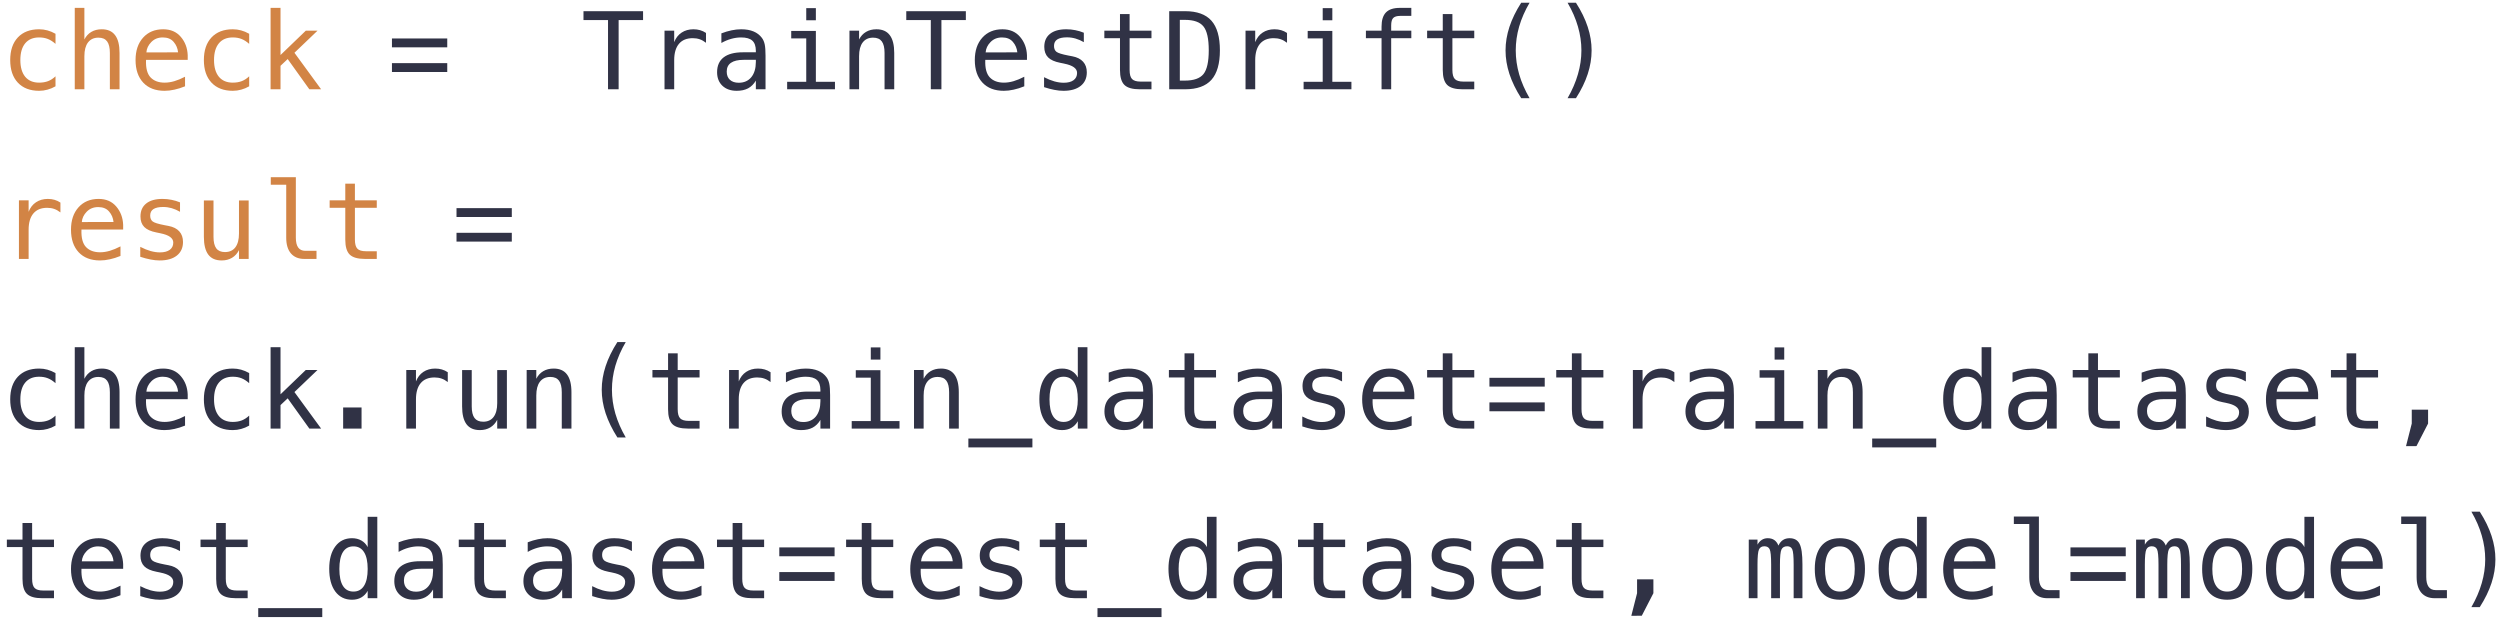 <svg width="280" height="70" viewBox="0 0 280 70" fill="none" xmlns="http://www.w3.org/2000/svg">
<path d="M6.217 9.666C5.928 9.834 5.629 9.959 5.32 10.041C5.016 10.127 4.703 10.17 4.383 10.17C3.367 10.17 2.572 9.865 1.998 9.256C1.428 8.646 1.143 7.803 1.143 6.725C1.143 5.646 1.428 4.803 1.998 4.193C2.572 3.584 3.367 3.279 4.383 3.279C4.699 3.279 5.008 3.32 5.309 3.402C5.609 3.484 5.912 3.611 6.217 3.783V4.914C5.932 4.66 5.645 4.477 5.355 4.363C5.07 4.25 4.746 4.193 4.383 4.193C3.707 4.193 3.188 4.412 2.824 4.85C2.461 5.287 2.279 5.912 2.279 6.725C2.279 7.533 2.461 8.158 2.824 8.6C3.191 9.037 3.711 9.256 4.383 9.256C4.758 9.256 5.094 9.199 5.391 9.086C5.688 8.969 5.963 8.789 6.217 8.547V9.666ZM13.389 5.934V10H12.305V5.934C12.305 5.344 12.201 4.91 11.994 4.633C11.787 4.355 11.463 4.217 11.021 4.217C10.518 4.217 10.129 4.396 9.855 4.756C9.586 5.111 9.451 5.623 9.451 6.291V10H8.373V0.883H9.451V4.422C9.643 4.047 9.902 3.764 10.23 3.572C10.559 3.377 10.947 3.279 11.396 3.279C12.065 3.279 12.562 3.5 12.891 3.941C13.223 4.379 13.389 5.043 13.389 5.934ZM21.023 6.18V6.707H16.354V6.742C16.322 7.637 16.492 8.279 16.863 8.67C17.238 9.061 17.766 9.256 18.445 9.256C18.789 9.256 19.148 9.201 19.523 9.092C19.898 8.982 20.299 8.816 20.725 8.594V9.666C20.314 9.834 19.918 9.959 19.535 10.041C19.156 10.127 18.789 10.17 18.434 10.17C17.414 10.17 16.617 9.865 16.043 9.256C15.469 8.643 15.182 7.799 15.182 6.725C15.182 5.678 15.463 4.842 16.025 4.217C16.588 3.592 17.338 3.279 18.275 3.279C19.111 3.279 19.77 3.562 20.25 4.129C20.734 4.695 20.992 5.379 21.023 6.18ZM19.945 5.863C19.898 5.41 19.732 5.02 19.447 4.691C19.166 4.359 18.76 4.193 18.229 4.193C17.709 4.193 17.281 4.365 16.945 4.709C16.609 5.053 16.426 5.439 16.395 5.869L19.945 5.863ZM27.908 9.666C27.619 9.834 27.32 9.959 27.012 10.041C26.707 10.127 26.395 10.17 26.074 10.17C25.059 10.17 24.264 9.865 23.689 9.256C23.119 8.646 22.834 7.803 22.834 6.725C22.834 5.646 23.119 4.803 23.689 4.193C24.264 3.584 25.059 3.279 26.074 3.279C26.391 3.279 26.699 3.32 27 3.402C27.301 3.484 27.604 3.611 27.908 3.783V4.914C27.623 4.66 27.336 4.477 27.047 4.363C26.762 4.25 26.438 4.193 26.074 4.193C25.398 4.193 24.879 4.412 24.516 4.85C24.152 5.287 23.971 5.912 23.971 6.725C23.971 7.533 24.152 8.158 24.516 8.6C24.883 9.037 25.402 9.256 26.074 9.256C26.449 9.256 26.785 9.199 27.082 9.086C27.379 8.969 27.654 8.789 27.908 8.547V9.666ZM30.305 0.883H31.418V6.162L34.248 3.438H35.56L32.977 5.91L35.965 10H34.647L32.221 6.613L31.418 7.369V10H30.305V0.883ZM6.768 23.791C6.537 23.611 6.303 23.48 6.064 23.398C5.826 23.316 5.564 23.275 5.279 23.275C4.607 23.275 4.094 23.486 3.738 23.908C3.383 24.33 3.205 24.939 3.205 25.736V29H2.121V22.438H3.205V23.721C3.385 23.256 3.66 22.9 4.031 22.654C4.406 22.404 4.85 22.279 5.361 22.279C5.627 22.279 5.875 22.312 6.105 22.379C6.336 22.445 6.557 22.549 6.768 22.689V23.791ZM13.793 25.18V25.707H9.123V25.742C9.092 26.637 9.262 27.279 9.633 27.67C10.008 28.061 10.535 28.256 11.215 28.256C11.559 28.256 11.918 28.201 12.293 28.092C12.668 27.982 13.068 27.816 13.494 27.594V28.666C13.084 28.834 12.688 28.959 12.305 29.041C11.926 29.127 11.559 29.17 11.203 29.17C10.184 29.17 9.387 28.865 8.812 28.256C8.238 27.643 7.951 26.799 7.951 25.725C7.951 24.678 8.232 23.842 8.795 23.217C9.357 22.592 10.107 22.279 11.045 22.279C11.881 22.279 12.539 22.562 13.02 23.129C13.504 23.695 13.762 24.379 13.793 25.18ZM12.715 24.863C12.668 24.41 12.502 24.02 12.217 23.691C11.935 23.359 11.529 23.193 10.998 23.193C10.479 23.193 10.051 23.365 9.715 23.709C9.379 24.053 9.195 24.439 9.164 24.869L12.715 24.863ZM20.162 22.666V23.721C19.854 23.541 19.543 23.406 19.23 23.316C18.918 23.227 18.6 23.182 18.275 23.182C17.787 23.182 17.422 23.262 17.18 23.422C16.941 23.578 16.822 23.818 16.822 24.143C16.822 24.436 16.912 24.654 17.092 24.799C17.271 24.943 17.719 25.084 18.434 25.221L18.867 25.303C19.402 25.404 19.807 25.607 20.08 25.912C20.357 26.217 20.496 26.613 20.496 27.102C20.496 27.75 20.266 28.258 19.805 28.625C19.344 28.988 18.703 29.17 17.883 29.17C17.559 29.17 17.219 29.135 16.863 29.064C16.508 28.998 16.123 28.896 15.709 28.76V27.646C16.111 27.854 16.496 28.01 16.863 28.115C17.23 28.217 17.578 28.268 17.906 28.268C18.383 28.268 18.752 28.172 19.014 27.98C19.275 27.785 19.406 27.514 19.406 27.166C19.406 26.666 18.928 26.32 17.971 26.129L17.924 26.117L17.52 26.035C16.898 25.914 16.445 25.711 16.16 25.426C15.875 25.137 15.732 24.744 15.732 24.248C15.732 23.619 15.945 23.135 16.371 22.795C16.797 22.451 17.404 22.279 18.193 22.279C18.545 22.279 18.883 22.312 19.207 22.379C19.531 22.441 19.85 22.537 20.162 22.666ZM22.834 26.516V22.449H23.912V26.516C23.912 27.105 24.016 27.539 24.223 27.816C24.434 28.094 24.758 28.232 25.195 28.232C25.703 28.232 26.092 28.055 26.361 27.699C26.631 27.34 26.766 26.826 26.766 26.158V22.449H27.85V29H26.766V28.016C26.574 28.395 26.312 28.682 25.98 28.877C25.652 29.072 25.268 29.17 24.826 29.17C24.154 29.17 23.654 28.951 23.326 28.514C22.998 28.072 22.834 27.406 22.834 26.516ZM33.135 26.627C33.135 27.111 33.223 27.477 33.398 27.723C33.578 27.969 33.842 28.092 34.19 28.092H35.449V29H34.084C33.44 29 32.94 28.795 32.584 28.385C32.232 27.971 32.057 27.385 32.057 26.627V20.691H30.328V19.848H33.135V26.627ZM39.75 20.574V22.438H42.199V23.275H39.75V26.838C39.75 27.322 39.842 27.66 40.025 27.852C40.209 28.043 40.529 28.139 40.986 28.139H42.199V29H40.881C40.072 29 39.502 28.838 39.17 28.514C38.838 28.189 38.672 27.631 38.672 26.838V23.275H36.92V22.438H38.672V20.574H39.75Z" fill="#D28445"/>
<path d="M43.898 7.07H50.092V8.061H43.898V7.07ZM43.898 4.311H50.092V5.301H43.898V4.311ZM65.35 1.252H72.023V2.248H69.287V10H68.098V2.248H65.35V1.252ZM79.072 4.791C78.842 4.611 78.607 4.48 78.369 4.398C78.131 4.316 77.869 4.275 77.584 4.275C76.912 4.275 76.398 4.486 76.043 4.908C75.688 5.33 75.51 5.939 75.51 6.736V10H74.426V3.438H75.51V4.721C75.689 4.256 75.965 3.9 76.336 3.654C76.711 3.404 77.154 3.279 77.666 3.279C77.932 3.279 78.18 3.312 78.41 3.379C78.641 3.445 78.861 3.549 79.072 3.689V4.791ZM83.648 6.701H83.291C82.662 6.701 82.188 6.812 81.867 7.035C81.551 7.254 81.393 7.582 81.393 8.02C81.393 8.414 81.512 8.721 81.75 8.939C81.988 9.158 82.318 9.268 82.74 9.268C83.334 9.268 83.801 9.062 84.141 8.652C84.481 8.238 84.652 7.668 84.656 6.941V6.701H83.648ZM85.74 6.256V10H84.656V9.027C84.426 9.418 84.135 9.707 83.783 9.895C83.436 10.078 83.012 10.17 82.512 10.17C81.844 10.17 81.311 9.982 80.912 9.607C80.514 9.229 80.314 8.723 80.314 8.09C80.314 7.359 80.559 6.805 81.047 6.426C81.539 6.047 82.26 5.857 83.209 5.857H84.656V5.688C84.652 5.164 84.519 4.785 84.258 4.551C83.996 4.312 83.578 4.193 83.004 4.193C82.637 4.193 82.266 4.246 81.891 4.352C81.516 4.457 81.15 4.611 80.795 4.814V3.736C81.193 3.584 81.574 3.471 81.938 3.396C82.305 3.318 82.66 3.279 83.004 3.279C83.547 3.279 84.01 3.359 84.393 3.52C84.779 3.68 85.092 3.92 85.33 4.24C85.478 4.436 85.584 4.678 85.647 4.967C85.709 5.252 85.74 5.682 85.74 6.256ZM88.617 3.461H91.377V9.162H93.516V10H88.16V9.162H90.299V4.299H88.617V3.461ZM90.299 0.912H91.377V2.271H90.299V0.912ZM100.154 5.934V10H99.07V5.934C99.07 5.344 98.967 4.91 98.76 4.633C98.553 4.355 98.228 4.217 97.787 4.217C97.283 4.217 96.894 4.396 96.621 4.756C96.352 5.111 96.217 5.623 96.217 6.291V10H95.139V3.438H96.217V4.422C96.408 4.047 96.668 3.764 96.996 3.572C97.324 3.377 97.713 3.279 98.162 3.279C98.83 3.279 99.328 3.5 99.656 3.941C99.988 4.379 100.154 5.043 100.154 5.934ZM101.502 1.252H108.176V2.248H105.439V10H104.25V2.248H101.502V1.252ZM115.02 6.18V6.707H110.35V6.742C110.318 7.637 110.488 8.279 110.859 8.67C111.234 9.061 111.762 9.256 112.441 9.256C112.785 9.256 113.145 9.201 113.52 9.092C113.895 8.982 114.295 8.816 114.721 8.594V9.666C114.311 9.834 113.914 9.959 113.531 10.041C113.152 10.127 112.785 10.17 112.43 10.17C111.41 10.17 110.613 9.865 110.039 9.256C109.465 8.643 109.178 7.799 109.178 6.725C109.178 5.678 109.459 4.842 110.021 4.217C110.584 3.592 111.334 3.279 112.271 3.279C113.107 3.279 113.766 3.562 114.246 4.129C114.73 4.695 114.988 5.379 115.02 6.18ZM113.941 5.863C113.895 5.41 113.729 5.02 113.443 4.691C113.162 4.359 112.756 4.193 112.225 4.193C111.705 4.193 111.277 4.365 110.941 4.709C110.605 5.053 110.422 5.439 110.391 5.869L113.941 5.863ZM121.389 3.666V4.721C121.08 4.541 120.77 4.406 120.457 4.316C120.145 4.227 119.826 4.182 119.502 4.182C119.014 4.182 118.648 4.262 118.406 4.422C118.168 4.578 118.049 4.818 118.049 5.143C118.049 5.436 118.139 5.654 118.318 5.799C118.498 5.943 118.945 6.084 119.66 6.221L120.094 6.303C120.629 6.404 121.033 6.607 121.307 6.912C121.584 7.217 121.723 7.613 121.723 8.102C121.723 8.75 121.492 9.258 121.031 9.625C120.57 9.988 119.93 10.17 119.109 10.17C118.785 10.17 118.445 10.135 118.09 10.065C117.734 9.998 117.35 9.896 116.936 9.76V8.646C117.338 8.854 117.723 9.01 118.09 9.115C118.457 9.217 118.805 9.268 119.133 9.268C119.609 9.268 119.979 9.172 120.24 8.98C120.502 8.785 120.633 8.514 120.633 8.166C120.633 7.666 120.154 7.32 119.197 7.129L119.15 7.117L118.746 7.035C118.125 6.914 117.672 6.711 117.387 6.426C117.102 6.137 116.959 5.744 116.959 5.248C116.959 4.619 117.172 4.135 117.598 3.795C118.023 3.451 118.631 3.279 119.42 3.279C119.771 3.279 120.109 3.312 120.434 3.379C120.758 3.441 121.076 3.537 121.389 3.666ZM126.516 1.574V3.438H128.965V4.275H126.516V7.838C126.516 8.322 126.607 8.66 126.791 8.852C126.975 9.043 127.295 9.139 127.752 9.139H128.965V10H127.646C126.838 10 126.268 9.838 125.936 9.514C125.604 9.189 125.438 8.631 125.438 7.838V4.275H123.686V3.438H125.438V1.574H126.516ZM132.703 9.027C133.699 9.027 134.395 8.783 134.789 8.295C135.184 7.803 135.381 6.916 135.381 5.635C135.381 4.342 135.184 3.451 134.789 2.963C134.398 2.471 133.703 2.225 132.703 2.225H132.141V9.027H132.703ZM132.727 1.252C134.062 1.252 135.047 1.607 135.68 2.318C136.312 3.029 136.629 4.135 136.629 5.635C136.629 7.127 136.312 8.229 135.68 8.939C135.047 9.646 134.062 10 132.727 10H130.951V1.252H132.727ZM144.146 4.791C143.916 4.611 143.682 4.48 143.443 4.398C143.205 4.316 142.943 4.275 142.658 4.275C141.986 4.275 141.473 4.486 141.117 4.908C140.762 5.33 140.584 5.939 140.584 6.736V10H139.5V3.438H140.584V4.721C140.764 4.256 141.039 3.9 141.41 3.654C141.785 3.404 142.229 3.279 142.74 3.279C143.006 3.279 143.254 3.312 143.484 3.379C143.715 3.445 143.936 3.549 144.146 3.689V4.791ZM146.461 3.461H149.221V9.162H151.359V10H146.004V9.162H148.143V4.299H146.461V3.461ZM148.143 0.912H149.221V2.271H148.143V0.912ZM158.068 0.883V1.779H156.844C156.457 1.779 156.188 1.859 156.035 2.02C155.887 2.176 155.812 2.455 155.812 2.857V3.438H158.068V4.275H155.812V10H154.734V4.275H152.982V3.438H154.734V2.98C154.734 2.262 154.898 1.732 155.227 1.393C155.559 1.053 156.074 0.883 156.773 0.883H158.068ZM162.668 1.574V3.438H165.117V4.275H162.668V7.838C162.668 8.322 162.76 8.66 162.943 8.852C163.127 9.043 163.447 9.139 163.904 9.139H165.117V10H163.799C162.99 10 162.42 9.838 162.088 9.514C161.756 9.189 161.59 8.631 161.59 7.838V4.275H159.838V3.438H161.59V1.574H162.668ZM171.311 0.309C170.791 1.199 170.402 2.088 170.145 2.975C169.891 3.857 169.764 4.748 169.764 5.646C169.764 6.541 169.891 7.432 170.145 8.318C170.402 9.205 170.791 10.098 171.311 10.996H170.373C169.783 10.066 169.344 9.162 169.055 8.283C168.766 7.4 168.621 6.521 168.621 5.646C168.621 4.775 168.766 3.898 169.055 3.016C169.344 2.133 169.783 1.23 170.373 0.309H171.311ZM175.57 0.309H176.508C177.098 1.23 177.537 2.133 177.826 3.016C178.115 3.898 178.26 4.775 178.26 5.646C178.26 6.525 178.115 7.406 177.826 8.289C177.537 9.172 177.098 10.074 176.508 10.996H175.57C176.09 10.09 176.477 9.193 176.73 8.307C176.988 7.42 177.117 6.533 177.117 5.646C177.117 4.756 176.988 3.867 176.73 2.98C176.477 2.094 176.09 1.203 175.57 0.309ZM51.129 26.07H57.322V27.061H51.129V26.07ZM51.129 23.311H57.322V24.301H51.129V23.311ZM6.217 47.666C5.928 47.834 5.629 47.959 5.32 48.041C5.016 48.127 4.703 48.17 4.383 48.17C3.367 48.17 2.572 47.865 1.998 47.256C1.428 46.647 1.143 45.803 1.143 44.725C1.143 43.647 1.428 42.803 1.998 42.193C2.572 41.584 3.367 41.279 4.383 41.279C4.699 41.279 5.008 41.32 5.309 41.402C5.609 41.484 5.912 41.611 6.217 41.783V42.914C5.932 42.66 5.645 42.477 5.355 42.363C5.07 42.25 4.746 42.193 4.383 42.193C3.707 42.193 3.188 42.412 2.824 42.85C2.461 43.287 2.279 43.912 2.279 44.725C2.279 45.533 2.461 46.158 2.824 46.6C3.191 47.037 3.711 47.256 4.383 47.256C4.758 47.256 5.094 47.199 5.391 47.086C5.688 46.969 5.963 46.789 6.217 46.547V47.666ZM13.389 43.934V48H12.305V43.934C12.305 43.344 12.201 42.91 11.994 42.633C11.787 42.355 11.463 42.217 11.021 42.217C10.518 42.217 10.129 42.397 9.855 42.756C9.586 43.111 9.451 43.623 9.451 44.291V48H8.373V38.883H9.451V42.422C9.643 42.047 9.902 41.764 10.23 41.572C10.559 41.377 10.947 41.279 11.396 41.279C12.065 41.279 12.562 41.5 12.891 41.941C13.223 42.379 13.389 43.043 13.389 43.934ZM21.023 44.18V44.707H16.354V44.742C16.322 45.637 16.492 46.279 16.863 46.67C17.238 47.06 17.766 47.256 18.445 47.256C18.789 47.256 19.148 47.201 19.523 47.092C19.898 46.982 20.299 46.816 20.725 46.594V47.666C20.314 47.834 19.918 47.959 19.535 48.041C19.156 48.127 18.789 48.17 18.434 48.17C17.414 48.17 16.617 47.865 16.043 47.256C15.469 46.643 15.182 45.799 15.182 44.725C15.182 43.678 15.463 42.842 16.025 42.217C16.588 41.592 17.338 41.279 18.275 41.279C19.111 41.279 19.77 41.562 20.25 42.129C20.734 42.695 20.992 43.379 21.023 44.18ZM19.945 43.863C19.898 43.41 19.732 43.02 19.447 42.691C19.166 42.359 18.76 42.193 18.229 42.193C17.709 42.193 17.281 42.365 16.945 42.709C16.609 43.053 16.426 43.44 16.395 43.869L19.945 43.863ZM27.908 47.666C27.619 47.834 27.32 47.959 27.012 48.041C26.707 48.127 26.395 48.17 26.074 48.17C25.059 48.17 24.264 47.865 23.689 47.256C23.119 46.647 22.834 45.803 22.834 44.725C22.834 43.647 23.119 42.803 23.689 42.193C24.264 41.584 25.059 41.279 26.074 41.279C26.391 41.279 26.699 41.32 27 41.402C27.301 41.484 27.604 41.611 27.908 41.783V42.914C27.623 42.66 27.336 42.477 27.047 42.363C26.762 42.25 26.438 42.193 26.074 42.193C25.398 42.193 24.879 42.412 24.516 42.85C24.152 43.287 23.971 43.912 23.971 44.725C23.971 45.533 24.152 46.158 24.516 46.6C24.883 47.037 25.402 47.256 26.074 47.256C26.449 47.256 26.785 47.199 27.082 47.086C27.379 46.969 27.654 46.789 27.908 46.547V47.666ZM30.305 38.883H31.418V44.162L34.248 41.438H35.56L32.977 43.91L35.965 48H34.647L32.221 44.613L31.418 45.369V48H30.305V38.883ZM38.432 45.633H40.494V48H38.432V45.633ZM50.15 42.791C49.92 42.611 49.685 42.48 49.447 42.398C49.209 42.316 48.947 42.275 48.662 42.275C47.99 42.275 47.477 42.486 47.121 42.908C46.766 43.33 46.588 43.94 46.588 44.736V48H45.504V41.438H46.588V42.721C46.768 42.256 47.043 41.9 47.414 41.654C47.789 41.404 48.232 41.279 48.744 41.279C49.01 41.279 49.258 41.312 49.488 41.379C49.719 41.445 49.94 41.549 50.15 41.69V42.791ZM51.756 45.516V41.449H52.834V45.516C52.834 46.105 52.938 46.539 53.145 46.816C53.355 47.094 53.68 47.232 54.117 47.232C54.625 47.232 55.014 47.055 55.283 46.699C55.553 46.34 55.688 45.826 55.688 45.158V41.449H56.772V48H55.688V47.016C55.496 47.395 55.234 47.682 54.902 47.877C54.574 48.072 54.19 48.17 53.748 48.17C53.076 48.17 52.576 47.951 52.248 47.514C51.92 47.072 51.756 46.406 51.756 45.516ZM64.002 43.934V48H62.918V43.934C62.918 43.344 62.815 42.91 62.607 42.633C62.4 42.355 62.076 42.217 61.635 42.217C61.131 42.217 60.742 42.397 60.469 42.756C60.199 43.111 60.065 43.623 60.065 44.291V48H58.986V41.438H60.065V42.422C60.256 42.047 60.516 41.764 60.844 41.572C61.172 41.377 61.56 41.279 62.01 41.279C62.678 41.279 63.176 41.5 63.504 41.941C63.836 42.379 64.002 43.043 64.002 43.934ZM70.084 38.309C69.564 39.199 69.176 40.088 68.918 40.975C68.664 41.857 68.537 42.748 68.537 43.647C68.537 44.541 68.664 45.432 68.918 46.318C69.176 47.205 69.564 48.098 70.084 48.996H69.147C68.557 48.066 68.117 47.162 67.828 46.283C67.539 45.4 67.394 44.522 67.394 43.647C67.394 42.775 67.539 41.898 67.828 41.016C68.117 40.133 68.557 39.23 69.147 38.309H70.084ZM75.902 39.574V41.438H78.352V42.275H75.902V45.838C75.902 46.322 75.994 46.66 76.178 46.852C76.361 47.043 76.682 47.139 77.139 47.139H78.352V48H77.033C76.225 48 75.654 47.838 75.322 47.514C74.99 47.19 74.824 46.631 74.824 45.838V42.275H73.072V41.438H74.824V39.574H75.902ZM86.303 42.791C86.072 42.611 85.838 42.48 85.6 42.398C85.361 42.316 85.1 42.275 84.814 42.275C84.143 42.275 83.629 42.486 83.273 42.908C82.918 43.33 82.74 43.94 82.74 44.736V48H81.656V41.438H82.74V42.721C82.92 42.256 83.195 41.9 83.566 41.654C83.941 41.404 84.385 41.279 84.897 41.279C85.162 41.279 85.41 41.312 85.641 41.379C85.871 41.445 86.092 41.549 86.303 41.69V42.791ZM90.879 44.701H90.522C89.893 44.701 89.418 44.812 89.098 45.035C88.781 45.254 88.623 45.582 88.623 46.02C88.623 46.414 88.742 46.721 88.981 46.94C89.219 47.158 89.549 47.268 89.971 47.268C90.564 47.268 91.031 47.062 91.371 46.652C91.711 46.238 91.883 45.668 91.887 44.941V44.701H90.879ZM92.971 44.256V48H91.887V47.027C91.656 47.418 91.365 47.707 91.014 47.895C90.666 48.078 90.242 48.17 89.742 48.17C89.074 48.17 88.541 47.982 88.143 47.607C87.744 47.228 87.545 46.723 87.545 46.09C87.545 45.359 87.789 44.805 88.277 44.426C88.769 44.047 89.49 43.857 90.439 43.857H91.887V43.688C91.883 43.164 91.75 42.785 91.488 42.551C91.227 42.312 90.809 42.193 90.234 42.193C89.867 42.193 89.496 42.246 89.121 42.352C88.746 42.457 88.381 42.611 88.025 42.815V41.736C88.424 41.584 88.805 41.471 89.168 41.397C89.535 41.318 89.891 41.279 90.234 41.279C90.777 41.279 91.24 41.359 91.623 41.52C92.01 41.68 92.322 41.92 92.561 42.24C92.709 42.435 92.814 42.678 92.877 42.967C92.939 43.252 92.971 43.682 92.971 44.256ZM95.848 41.461H98.607V47.162H100.746V48H95.391V47.162H97.529V42.299H95.848V41.461ZM97.529 38.912H98.607V40.272H97.529V38.912ZM107.385 43.934V48H106.301V43.934C106.301 43.344 106.197 42.91 105.99 42.633C105.783 42.355 105.459 42.217 105.018 42.217C104.514 42.217 104.125 42.397 103.852 42.756C103.582 43.111 103.447 43.623 103.447 44.291V48H102.369V41.438H103.447V42.422C103.639 42.047 103.898 41.764 104.227 41.572C104.555 41.377 104.943 41.279 105.393 41.279C106.061 41.279 106.559 41.5 106.887 41.941C107.219 42.379 107.385 43.043 107.385 43.934ZM115.629 49.113V50.109H108.457V49.113H115.629ZM120.715 42.275V38.883H121.793V48H120.715V47.174C120.535 47.498 120.295 47.746 119.994 47.918C119.697 48.086 119.354 48.17 118.963 48.17C118.17 48.17 117.545 47.863 117.088 47.25C116.635 46.633 116.408 45.783 116.408 44.701C116.408 43.635 116.637 42.799 117.094 42.193C117.551 41.584 118.174 41.279 118.963 41.279C119.357 41.279 119.705 41.365 120.006 41.537C120.307 41.705 120.543 41.951 120.715 42.275ZM117.545 44.725C117.545 45.56 117.678 46.191 117.943 46.617C118.209 47.043 118.602 47.256 119.121 47.256C119.641 47.256 120.035 47.041 120.305 46.611C120.578 46.182 120.715 45.553 120.715 44.725C120.715 43.893 120.578 43.264 120.305 42.838C120.035 42.408 119.641 42.193 119.121 42.193C118.602 42.193 118.209 42.406 117.943 42.832C117.678 43.258 117.545 43.889 117.545 44.725ZM127.031 44.701H126.674C126.045 44.701 125.57 44.812 125.25 45.035C124.934 45.254 124.775 45.582 124.775 46.02C124.775 46.414 124.895 46.721 125.133 46.94C125.371 47.158 125.701 47.268 126.123 47.268C126.717 47.268 127.184 47.062 127.523 46.652C127.863 46.238 128.035 45.668 128.039 44.941V44.701H127.031ZM129.123 44.256V48H128.039V47.027C127.809 47.418 127.518 47.707 127.166 47.895C126.818 48.078 126.395 48.17 125.895 48.17C125.227 48.17 124.693 47.982 124.295 47.607C123.896 47.228 123.697 46.723 123.697 46.09C123.697 45.359 123.941 44.805 124.43 44.426C124.922 44.047 125.643 43.857 126.592 43.857H128.039V43.688C128.035 43.164 127.902 42.785 127.641 42.551C127.379 42.312 126.961 42.193 126.387 42.193C126.02 42.193 125.648 42.246 125.273 42.352C124.898 42.457 124.533 42.611 124.178 42.815V41.736C124.576 41.584 124.957 41.471 125.32 41.397C125.688 41.318 126.043 41.279 126.387 41.279C126.93 41.279 127.393 41.359 127.775 41.52C128.162 41.68 128.475 41.92 128.713 42.24C128.861 42.435 128.967 42.678 129.029 42.967C129.092 43.252 129.123 43.682 129.123 44.256ZM133.746 39.574V41.438H136.195V42.275H133.746V45.838C133.746 46.322 133.838 46.66 134.021 46.852C134.205 47.043 134.525 47.139 134.982 47.139H136.195V48H134.877C134.068 48 133.498 47.838 133.166 47.514C132.834 47.19 132.668 46.631 132.668 45.838V42.275H130.916V41.438H132.668V39.574H133.746ZM141.492 44.701H141.135C140.506 44.701 140.031 44.812 139.711 45.035C139.395 45.254 139.236 45.582 139.236 46.02C139.236 46.414 139.355 46.721 139.594 46.94C139.832 47.158 140.162 47.268 140.584 47.268C141.178 47.268 141.645 47.062 141.984 46.652C142.324 46.238 142.496 45.668 142.5 44.941V44.701H141.492ZM143.584 44.256V48H142.5V47.027C142.27 47.418 141.979 47.707 141.627 47.895C141.279 48.078 140.855 48.17 140.355 48.17C139.688 48.17 139.154 47.982 138.756 47.607C138.357 47.228 138.158 46.723 138.158 46.09C138.158 45.359 138.402 44.805 138.891 44.426C139.383 44.047 140.104 43.857 141.053 43.857H142.5V43.688C142.496 43.164 142.363 42.785 142.102 42.551C141.84 42.312 141.422 42.193 140.848 42.193C140.48 42.193 140.109 42.246 139.734 42.352C139.359 42.457 138.994 42.611 138.639 42.815V41.736C139.037 41.584 139.418 41.471 139.781 41.397C140.148 41.318 140.504 41.279 140.848 41.279C141.391 41.279 141.854 41.359 142.236 41.52C142.623 41.68 142.936 41.92 143.174 42.24C143.322 42.435 143.428 42.678 143.49 42.967C143.553 43.252 143.584 43.682 143.584 44.256ZM150.311 41.666V42.721C150.002 42.541 149.691 42.406 149.379 42.316C149.066 42.227 148.748 42.182 148.424 42.182C147.936 42.182 147.57 42.262 147.328 42.422C147.09 42.578 146.971 42.818 146.971 43.143C146.971 43.435 147.061 43.654 147.24 43.799C147.42 43.943 147.867 44.084 148.582 44.221L149.016 44.303C149.551 44.404 149.955 44.607 150.229 44.912C150.506 45.217 150.645 45.613 150.645 46.102C150.645 46.75 150.414 47.258 149.953 47.625C149.492 47.988 148.852 48.17 148.031 48.17C147.707 48.17 147.367 48.135 147.012 48.065C146.656 47.998 146.271 47.897 145.857 47.76V46.647C146.26 46.853 146.645 47.01 147.012 47.115C147.379 47.217 147.727 47.268 148.055 47.268C148.531 47.268 148.9 47.172 149.162 46.98C149.424 46.785 149.555 46.514 149.555 46.166C149.555 45.666 149.076 45.32 148.119 45.129L148.072 45.117L147.668 45.035C147.047 44.914 146.594 44.711 146.309 44.426C146.023 44.137 145.881 43.744 145.881 43.248C145.881 42.619 146.094 42.135 146.52 41.795C146.945 41.451 147.553 41.279 148.342 41.279C148.693 41.279 149.031 41.312 149.355 41.379C149.68 41.441 149.998 41.537 150.311 41.666ZM158.402 44.18V44.707H153.732V44.742C153.701 45.637 153.871 46.279 154.242 46.67C154.617 47.06 155.145 47.256 155.824 47.256C156.168 47.256 156.527 47.201 156.902 47.092C157.277 46.982 157.678 46.816 158.104 46.594V47.666C157.693 47.834 157.297 47.959 156.914 48.041C156.535 48.127 156.168 48.17 155.812 48.17C154.793 48.17 153.996 47.865 153.422 47.256C152.848 46.643 152.561 45.799 152.561 44.725C152.561 43.678 152.842 42.842 153.404 42.217C153.967 41.592 154.717 41.279 155.654 41.279C156.49 41.279 157.148 41.562 157.629 42.129C158.113 42.695 158.371 43.379 158.402 44.18ZM157.324 43.863C157.277 43.41 157.111 43.02 156.826 42.691C156.545 42.359 156.139 42.193 155.607 42.193C155.088 42.193 154.66 42.365 154.324 42.709C153.988 43.053 153.805 43.44 153.773 43.869L157.324 43.863ZM162.668 39.574V41.438H165.117V42.275H162.668V45.838C162.668 46.322 162.76 46.66 162.943 46.852C163.127 47.043 163.447 47.139 163.904 47.139H165.117V48H163.799C162.99 48 162.42 47.838 162.088 47.514C161.756 47.19 161.59 46.631 161.59 45.838V42.275H159.838V41.438H161.59V39.574H162.668ZM166.816 45.07H173.01V46.06H166.816V45.07ZM166.816 42.31H173.01V43.301H166.816V42.31ZM177.129 39.574V41.438H179.578V42.275H177.129V45.838C177.129 46.322 177.221 46.66 177.404 46.852C177.588 47.043 177.908 47.139 178.365 47.139H179.578V48H178.26C177.451 48 176.881 47.838 176.549 47.514C176.217 47.19 176.051 46.631 176.051 45.838V42.275H174.299V41.438H176.051V39.574H177.129ZM187.529 42.791C187.299 42.611 187.064 42.48 186.826 42.398C186.588 42.316 186.326 42.275 186.041 42.275C185.369 42.275 184.855 42.486 184.5 42.908C184.145 43.33 183.967 43.94 183.967 44.736V48H182.883V41.438H183.967V42.721C184.146 42.256 184.422 41.9 184.793 41.654C185.168 41.404 185.611 41.279 186.123 41.279C186.389 41.279 186.637 41.312 186.867 41.379C187.098 41.445 187.318 41.549 187.529 41.69V42.791ZM192.105 44.701H191.748C191.119 44.701 190.645 44.812 190.324 45.035C190.008 45.254 189.85 45.582 189.85 46.02C189.85 46.414 189.969 46.721 190.207 46.94C190.445 47.158 190.775 47.268 191.197 47.268C191.791 47.268 192.258 47.062 192.598 46.652C192.938 46.238 193.109 45.668 193.113 44.941V44.701H192.105ZM194.197 44.256V48H193.113V47.027C192.883 47.418 192.592 47.707 192.24 47.895C191.893 48.078 191.469 48.17 190.969 48.17C190.301 48.17 189.768 47.982 189.369 47.607C188.971 47.228 188.771 46.723 188.771 46.09C188.771 45.359 189.016 44.805 189.504 44.426C189.996 44.047 190.717 43.857 191.666 43.857H193.113V43.688C193.109 43.164 192.977 42.785 192.715 42.551C192.453 42.312 192.035 42.193 191.461 42.193C191.094 42.193 190.723 42.246 190.348 42.352C189.973 42.457 189.607 42.611 189.252 42.815V41.736C189.65 41.584 190.031 41.471 190.395 41.397C190.762 41.318 191.117 41.279 191.461 41.279C192.004 41.279 192.467 41.359 192.85 41.52C193.236 41.68 193.549 41.92 193.787 42.24C193.936 42.435 194.041 42.678 194.104 42.967C194.166 43.252 194.197 43.682 194.197 44.256ZM197.074 41.461H199.834V47.162H201.973V48H196.617V47.162H198.756V42.299H197.074V41.461ZM198.756 38.912H199.834V40.272H198.756V38.912ZM208.611 43.934V48H207.527V43.934C207.527 43.344 207.424 42.91 207.217 42.633C207.01 42.355 206.686 42.217 206.244 42.217C205.74 42.217 205.352 42.397 205.078 42.756C204.809 43.111 204.674 43.623 204.674 44.291V48H203.596V41.438H204.674V42.422C204.865 42.047 205.125 41.764 205.453 41.572C205.781 41.377 206.17 41.279 206.619 41.279C207.287 41.279 207.785 41.5 208.113 41.941C208.445 42.379 208.611 43.043 208.611 43.934ZM216.855 49.113V50.109H209.684V49.113H216.855ZM221.941 42.275V38.883H223.02V48H221.941V47.174C221.762 47.498 221.521 47.746 221.221 47.918C220.924 48.086 220.58 48.17 220.189 48.17C219.396 48.17 218.771 47.863 218.314 47.25C217.861 46.633 217.635 45.783 217.635 44.701C217.635 43.635 217.863 42.799 218.32 42.193C218.777 41.584 219.4 41.279 220.189 41.279C220.584 41.279 220.932 41.365 221.232 41.537C221.533 41.705 221.77 41.951 221.941 42.275ZM218.771 44.725C218.771 45.56 218.904 46.191 219.17 46.617C219.436 47.043 219.828 47.256 220.348 47.256C220.867 47.256 221.262 47.041 221.531 46.611C221.805 46.182 221.941 45.553 221.941 44.725C221.941 43.893 221.805 43.264 221.531 42.838C221.262 42.408 220.867 42.193 220.348 42.193C219.828 42.193 219.436 42.406 219.17 42.832C218.904 43.258 218.771 43.889 218.771 44.725ZM228.258 44.701H227.9C227.271 44.701 226.797 44.812 226.477 45.035C226.16 45.254 226.002 45.582 226.002 46.02C226.002 46.414 226.121 46.721 226.359 46.94C226.598 47.158 226.928 47.268 227.35 47.268C227.943 47.268 228.41 47.062 228.75 46.652C229.09 46.238 229.262 45.668 229.266 44.941V44.701H228.258ZM230.35 44.256V48H229.266V47.027C229.035 47.418 228.744 47.707 228.393 47.895C228.045 48.078 227.621 48.17 227.121 48.17C226.453 48.17 225.92 47.982 225.521 47.607C225.123 47.228 224.924 46.723 224.924 46.09C224.924 45.359 225.168 44.805 225.656 44.426C226.148 44.047 226.869 43.857 227.818 43.857H229.266V43.688C229.262 43.164 229.129 42.785 228.867 42.551C228.605 42.312 228.188 42.193 227.613 42.193C227.246 42.193 226.875 42.246 226.5 42.352C226.125 42.457 225.76 42.611 225.404 42.815V41.736C225.803 41.584 226.184 41.471 226.547 41.397C226.914 41.318 227.27 41.279 227.613 41.279C228.156 41.279 228.619 41.359 229.002 41.52C229.389 41.68 229.701 41.92 229.939 42.24C230.088 42.435 230.193 42.678 230.256 42.967C230.318 43.252 230.35 43.682 230.35 44.256ZM234.973 39.574V41.438H237.422V42.275H234.973V45.838C234.973 46.322 235.064 46.66 235.248 46.852C235.432 47.043 235.752 47.139 236.209 47.139H237.422V48H236.104C235.295 48 234.725 47.838 234.393 47.514C234.061 47.19 233.895 46.631 233.895 45.838V42.275H232.143V41.438H233.895V39.574H234.973ZM242.719 44.701H242.361C241.732 44.701 241.258 44.812 240.938 45.035C240.621 45.254 240.463 45.582 240.463 46.02C240.463 46.414 240.582 46.721 240.82 46.94C241.059 47.158 241.389 47.268 241.811 47.268C242.404 47.268 242.871 47.062 243.211 46.652C243.551 46.238 243.723 45.668 243.727 44.941V44.701H242.719ZM244.811 44.256V48H243.727V47.027C243.496 47.418 243.205 47.707 242.854 47.895C242.506 48.078 242.082 48.17 241.582 48.17C240.914 48.17 240.381 47.982 239.982 47.607C239.584 47.228 239.385 46.723 239.385 46.09C239.385 45.359 239.629 44.805 240.117 44.426C240.609 44.047 241.33 43.857 242.279 43.857H243.727V43.688C243.723 43.164 243.59 42.785 243.328 42.551C243.066 42.312 242.648 42.193 242.074 42.193C241.707 42.193 241.336 42.246 240.961 42.352C240.586 42.457 240.221 42.611 239.865 42.815V41.736C240.264 41.584 240.645 41.471 241.008 41.397C241.375 41.318 241.73 41.279 242.074 41.279C242.617 41.279 243.08 41.359 243.463 41.52C243.85 41.68 244.162 41.92 244.4 42.24C244.549 42.435 244.654 42.678 244.717 42.967C244.779 43.252 244.811 43.682 244.811 44.256ZM251.537 41.666V42.721C251.229 42.541 250.918 42.406 250.605 42.316C250.293 42.227 249.975 42.182 249.65 42.182C249.162 42.182 248.797 42.262 248.555 42.422C248.316 42.578 248.197 42.818 248.197 43.143C248.197 43.435 248.287 43.654 248.467 43.799C248.646 43.943 249.094 44.084 249.809 44.221L250.242 44.303C250.777 44.404 251.182 44.607 251.455 44.912C251.732 45.217 251.871 45.613 251.871 46.102C251.871 46.75 251.641 47.258 251.18 47.625C250.719 47.988 250.078 48.17 249.258 48.17C248.934 48.17 248.594 48.135 248.238 48.065C247.883 47.998 247.498 47.897 247.084 47.76V46.647C247.486 46.853 247.871 47.01 248.238 47.115C248.605 47.217 248.953 47.268 249.281 47.268C249.758 47.268 250.127 47.172 250.389 46.98C250.65 46.785 250.781 46.514 250.781 46.166C250.781 45.666 250.303 45.32 249.346 45.129L249.299 45.117L248.895 45.035C248.273 44.914 247.82 44.711 247.535 44.426C247.25 44.137 247.107 43.744 247.107 43.248C247.107 42.619 247.32 42.135 247.746 41.795C248.172 41.451 248.779 41.279 249.568 41.279C249.92 41.279 250.258 41.312 250.582 41.379C250.906 41.441 251.225 41.537 251.537 41.666ZM259.629 44.18V44.707H254.959V44.742C254.928 45.637 255.098 46.279 255.469 46.67C255.844 47.06 256.371 47.256 257.051 47.256C257.395 47.256 257.754 47.201 258.129 47.092C258.504 46.982 258.904 46.816 259.33 46.594V47.666C258.92 47.834 258.523 47.959 258.141 48.041C257.762 48.127 257.395 48.17 257.039 48.17C256.02 48.17 255.223 47.865 254.648 47.256C254.074 46.643 253.787 45.799 253.787 44.725C253.787 43.678 254.068 42.842 254.631 42.217C255.193 41.592 255.943 41.279 256.881 41.279C257.717 41.279 258.375 41.562 258.855 42.129C259.34 42.695 259.598 43.379 259.629 44.18ZM258.551 43.863C258.504 43.41 258.338 43.02 258.053 42.691C257.771 42.359 257.365 42.193 256.834 42.193C256.314 42.193 255.887 42.365 255.551 42.709C255.215 43.053 255.031 43.44 255 43.869L258.551 43.863ZM263.895 39.574V41.438H266.344V42.275H263.895V45.838C263.895 46.322 263.986 46.66 264.17 46.852C264.354 47.043 264.674 47.139 265.131 47.139H266.344V48H265.025C264.217 48 263.646 47.838 263.314 47.514C262.982 47.19 262.816 46.631 262.816 45.838V42.275H261.064V41.438H262.816V39.574H263.895ZM270.117 45.885H271.945V47.438L270.645 49.963L269.473 49.969L270.117 47.438V45.885ZM3.598 58.574V60.438H6.047V61.275H3.598V64.838C3.598 65.322 3.689 65.66 3.873 65.852C4.057 66.043 4.377 66.139 4.834 66.139H6.047V67H4.729C3.92 67 3.35 66.838 3.018 66.514C2.686 66.189 2.52 65.631 2.52 64.838V61.275H0.768V60.438H2.52V58.574H3.598ZM13.793 63.18V63.707H9.123V63.742C9.092 64.637 9.262 65.279 9.633 65.67C10.008 66.061 10.535 66.256 11.215 66.256C11.559 66.256 11.918 66.201 12.293 66.092C12.668 65.982 13.068 65.816 13.494 65.594V66.666C13.084 66.834 12.688 66.959 12.305 67.041C11.926 67.127 11.559 67.17 11.203 67.17C10.184 67.17 9.387 66.865 8.812 66.256C8.238 65.643 7.951 64.799 7.951 63.725C7.951 62.678 8.232 61.842 8.795 61.217C9.357 60.592 10.107 60.279 11.045 60.279C11.881 60.279 12.539 60.562 13.02 61.129C13.504 61.695 13.762 62.379 13.793 63.18ZM12.715 62.863C12.668 62.41 12.502 62.02 12.217 61.691C11.935 61.359 11.529 61.193 10.998 61.193C10.479 61.193 10.051 61.365 9.715 61.709C9.379 62.053 9.195 62.44 9.164 62.869L12.715 62.863ZM20.162 60.666V61.721C19.854 61.541 19.543 61.406 19.23 61.316C18.918 61.227 18.6 61.182 18.275 61.182C17.787 61.182 17.422 61.262 17.18 61.422C16.941 61.578 16.822 61.818 16.822 62.143C16.822 62.435 16.912 62.654 17.092 62.799C17.271 62.943 17.719 63.084 18.434 63.221L18.867 63.303C19.402 63.404 19.807 63.607 20.08 63.912C20.357 64.217 20.496 64.613 20.496 65.102C20.496 65.75 20.266 66.258 19.805 66.625C19.344 66.988 18.703 67.17 17.883 67.17C17.559 67.17 17.219 67.135 16.863 67.064C16.508 66.998 16.123 66.897 15.709 66.76V65.647C16.111 65.853 16.496 66.01 16.863 66.115C17.23 66.217 17.578 66.268 17.906 66.268C18.383 66.268 18.752 66.172 19.014 65.981C19.275 65.785 19.406 65.514 19.406 65.166C19.406 64.666 18.928 64.32 17.971 64.129L17.924 64.117L17.52 64.035C16.898 63.914 16.445 63.711 16.16 63.426C15.875 63.137 15.732 62.744 15.732 62.248C15.732 61.619 15.945 61.135 16.371 60.795C16.797 60.451 17.404 60.279 18.193 60.279C18.545 60.279 18.883 60.312 19.207 60.379C19.531 60.441 19.85 60.537 20.162 60.666ZM25.289 58.574V60.438H27.738V61.275H25.289V64.838C25.289 65.322 25.381 65.66 25.564 65.852C25.748 66.043 26.068 66.139 26.525 66.139H27.738V67H26.42C25.611 67 25.041 66.838 24.709 66.514C24.377 66.189 24.211 65.631 24.211 64.838V61.275H22.459V60.438H24.211V58.574H25.289ZM36.094 68.113V69.109H28.922V68.113H36.094ZM41.18 61.275V57.883H42.258V67H41.18V66.174C41 66.498 40.76 66.746 40.459 66.918C40.162 67.086 39.818 67.17 39.428 67.17C38.635 67.17 38.01 66.863 37.553 66.25C37.1 65.633 36.873 64.783 36.873 63.701C36.873 62.635 37.102 61.799 37.559 61.193C38.016 60.584 38.639 60.279 39.428 60.279C39.822 60.279 40.17 60.365 40.471 60.537C40.772 60.705 41.008 60.951 41.18 61.275ZM38.01 63.725C38.01 64.561 38.143 65.191 38.408 65.617C38.674 66.043 39.066 66.256 39.586 66.256C40.105 66.256 40.5 66.041 40.77 65.611C41.043 65.182 41.18 64.553 41.18 63.725C41.18 62.893 41.043 62.264 40.77 61.838C40.5 61.408 40.105 61.193 39.586 61.193C39.066 61.193 38.674 61.406 38.408 61.832C38.143 62.258 38.01 62.889 38.01 63.725ZM47.496 63.701H47.139C46.51 63.701 46.035 63.812 45.715 64.035C45.398 64.254 45.24 64.582 45.24 65.019C45.24 65.414 45.359 65.721 45.598 65.939C45.836 66.158 46.166 66.268 46.588 66.268C47.182 66.268 47.648 66.062 47.988 65.652C48.328 65.238 48.5 64.668 48.504 63.941V63.701H47.496ZM49.588 63.256V67H48.504V66.027C48.273 66.418 47.982 66.707 47.631 66.894C47.283 67.078 46.859 67.17 46.359 67.17C45.691 67.17 45.158 66.982 44.76 66.607C44.361 66.228 44.162 65.723 44.162 65.09C44.162 64.359 44.406 63.805 44.895 63.426C45.387 63.047 46.107 62.857 47.057 62.857H48.504V62.688C48.5 62.164 48.367 61.785 48.105 61.551C47.844 61.312 47.426 61.193 46.852 61.193C46.484 61.193 46.113 61.246 45.738 61.352C45.363 61.457 44.998 61.611 44.643 61.815V60.736C45.041 60.584 45.422 60.471 45.785 60.397C46.152 60.318 46.508 60.279 46.852 60.279C47.395 60.279 47.857 60.359 48.24 60.52C48.627 60.68 48.94 60.92 49.178 61.24C49.326 61.435 49.432 61.678 49.494 61.967C49.557 62.252 49.588 62.682 49.588 63.256ZM54.211 58.574V60.438H56.66V61.275H54.211V64.838C54.211 65.322 54.303 65.66 54.486 65.852C54.67 66.043 54.99 66.139 55.447 66.139H56.66V67H55.342C54.533 67 53.963 66.838 53.631 66.514C53.299 66.189 53.133 65.631 53.133 64.838V61.275H51.381V60.438H53.133V58.574H54.211ZM61.957 63.701H61.6C60.971 63.701 60.496 63.812 60.176 64.035C59.859 64.254 59.701 64.582 59.701 65.019C59.701 65.414 59.82 65.721 60.059 65.939C60.297 66.158 60.627 66.268 61.049 66.268C61.643 66.268 62.109 66.062 62.449 65.652C62.789 65.238 62.961 64.668 62.965 63.941V63.701H61.957ZM64.049 63.256V67H62.965V66.027C62.734 66.418 62.443 66.707 62.092 66.894C61.744 67.078 61.32 67.17 60.82 67.17C60.152 67.17 59.619 66.982 59.221 66.607C58.822 66.228 58.623 65.723 58.623 65.09C58.623 64.359 58.867 63.805 59.355 63.426C59.848 63.047 60.568 62.857 61.518 62.857H62.965V62.688C62.961 62.164 62.828 61.785 62.566 61.551C62.305 61.312 61.887 61.193 61.312 61.193C60.945 61.193 60.574 61.246 60.199 61.352C59.824 61.457 59.459 61.611 59.103 61.815V60.736C59.502 60.584 59.883 60.471 60.246 60.397C60.613 60.318 60.969 60.279 61.312 60.279C61.855 60.279 62.318 60.359 62.701 60.52C63.088 60.68 63.4 60.92 63.639 61.24C63.787 61.435 63.893 61.678 63.955 61.967C64.018 62.252 64.049 62.682 64.049 63.256ZM70.775 60.666V61.721C70.467 61.541 70.156 61.406 69.844 61.316C69.531 61.227 69.213 61.182 68.889 61.182C68.4 61.182 68.035 61.262 67.793 61.422C67.555 61.578 67.436 61.818 67.436 62.143C67.436 62.435 67.525 62.654 67.705 62.799C67.885 62.943 68.332 63.084 69.047 63.221L69.481 63.303C70.016 63.404 70.42 63.607 70.693 63.912C70.971 64.217 71.109 64.613 71.109 65.102C71.109 65.75 70.879 66.258 70.418 66.625C69.957 66.988 69.316 67.17 68.496 67.17C68.172 67.17 67.832 67.135 67.477 67.064C67.121 66.998 66.736 66.897 66.322 66.76V65.647C66.725 65.853 67.109 66.01 67.477 66.115C67.844 66.217 68.191 66.268 68.519 66.268C68.996 66.268 69.365 66.172 69.627 65.981C69.889 65.785 70.019 65.514 70.019 65.166C70.019 64.666 69.541 64.32 68.584 64.129L68.537 64.117L68.133 64.035C67.512 63.914 67.059 63.711 66.773 63.426C66.488 63.137 66.346 62.744 66.346 62.248C66.346 61.619 66.559 61.135 66.984 60.795C67.41 60.451 68.018 60.279 68.807 60.279C69.158 60.279 69.496 60.312 69.82 60.379C70.144 60.441 70.463 60.537 70.775 60.666ZM78.867 63.18V63.707H74.197V63.742C74.166 64.637 74.336 65.279 74.707 65.67C75.082 66.061 75.609 66.256 76.289 66.256C76.633 66.256 76.992 66.201 77.367 66.092C77.742 65.982 78.143 65.816 78.568 65.594V66.666C78.158 66.834 77.762 66.959 77.379 67.041C77 67.127 76.633 67.17 76.277 67.17C75.258 67.17 74.461 66.865 73.887 66.256C73.312 65.643 73.025 64.799 73.025 63.725C73.025 62.678 73.307 61.842 73.869 61.217C74.432 60.592 75.182 60.279 76.119 60.279C76.955 60.279 77.613 60.562 78.094 61.129C78.578 61.695 78.836 62.379 78.867 63.18ZM77.789 62.863C77.742 62.41 77.576 62.02 77.291 61.691C77.01 61.359 76.603 61.193 76.072 61.193C75.553 61.193 75.125 61.365 74.789 61.709C74.453 62.053 74.269 62.44 74.238 62.869L77.789 62.863ZM83.133 58.574V60.438H85.582V61.275H83.133V64.838C83.133 65.322 83.225 65.66 83.408 65.852C83.592 66.043 83.912 66.139 84.369 66.139H85.582V67H84.264C83.455 67 82.885 66.838 82.553 66.514C82.221 66.189 82.055 65.631 82.055 64.838V61.275H80.303V60.438H82.055V58.574H83.133ZM87.281 64.07H93.475V65.061H87.281V64.07ZM87.281 61.31H93.475V62.301H87.281V61.31ZM97.594 58.574V60.438H100.043V61.275H97.594V64.838C97.594 65.322 97.686 65.66 97.869 65.852C98.053 66.043 98.373 66.139 98.83 66.139H100.043V67H98.725C97.916 67 97.346 66.838 97.014 66.514C96.682 66.189 96.516 65.631 96.516 64.838V61.275H94.764V60.438H96.516V58.574H97.594ZM107.789 63.18V63.707H103.119V63.742C103.088 64.637 103.258 65.279 103.629 65.67C104.004 66.061 104.531 66.256 105.211 66.256C105.555 66.256 105.914 66.201 106.289 66.092C106.664 65.982 107.064 65.816 107.49 65.594V66.666C107.08 66.834 106.684 66.959 106.301 67.041C105.922 67.127 105.555 67.17 105.199 67.17C104.18 67.17 103.383 66.865 102.809 66.256C102.234 65.643 101.947 64.799 101.947 63.725C101.947 62.678 102.229 61.842 102.791 61.217C103.354 60.592 104.104 60.279 105.041 60.279C105.877 60.279 106.535 60.562 107.016 61.129C107.5 61.695 107.758 62.379 107.789 63.18ZM106.711 62.863C106.664 62.41 106.498 62.02 106.213 61.691C105.932 61.359 105.525 61.193 104.994 61.193C104.475 61.193 104.047 61.365 103.711 61.709C103.375 62.053 103.191 62.44 103.16 62.869L106.711 62.863ZM114.158 60.666V61.721C113.85 61.541 113.539 61.406 113.227 61.316C112.914 61.227 112.596 61.182 112.271 61.182C111.783 61.182 111.418 61.262 111.176 61.422C110.938 61.578 110.818 61.818 110.818 62.143C110.818 62.435 110.908 62.654 111.088 62.799C111.268 62.943 111.715 63.084 112.43 63.221L112.863 63.303C113.398 63.404 113.803 63.607 114.076 63.912C114.354 64.217 114.492 64.613 114.492 65.102C114.492 65.75 114.262 66.258 113.801 66.625C113.34 66.988 112.699 67.17 111.879 67.17C111.555 67.17 111.215 67.135 110.859 67.064C110.504 66.998 110.119 66.897 109.705 66.76V65.647C110.107 65.853 110.492 66.01 110.859 66.115C111.227 66.217 111.574 66.268 111.902 66.268C112.379 66.268 112.748 66.172 113.01 65.981C113.271 65.785 113.402 65.514 113.402 65.166C113.402 64.666 112.924 64.32 111.967 64.129L111.92 64.117L111.516 64.035C110.895 63.914 110.441 63.711 110.156 63.426C109.871 63.137 109.729 62.744 109.729 62.248C109.729 61.619 109.941 61.135 110.367 60.795C110.793 60.451 111.4 60.279 112.189 60.279C112.541 60.279 112.879 60.312 113.203 60.379C113.527 60.441 113.846 60.537 114.158 60.666ZM119.285 58.574V60.438H121.734V61.275H119.285V64.838C119.285 65.322 119.377 65.66 119.561 65.852C119.744 66.043 120.064 66.139 120.521 66.139H121.734V67H120.416C119.607 67 119.037 66.838 118.705 66.514C118.373 66.189 118.207 65.631 118.207 64.838V61.275H116.455V60.438H118.207V58.574H119.285ZM130.09 68.113V69.109H122.918V68.113H130.09ZM135.176 61.275V57.883H136.254V67H135.176V66.174C134.996 66.498 134.756 66.746 134.455 66.918C134.158 67.086 133.814 67.17 133.424 67.17C132.631 67.17 132.006 66.863 131.549 66.25C131.096 65.633 130.869 64.783 130.869 63.701C130.869 62.635 131.098 61.799 131.555 61.193C132.012 60.584 132.635 60.279 133.424 60.279C133.818 60.279 134.166 60.365 134.467 60.537C134.768 60.705 135.004 60.951 135.176 61.275ZM132.006 63.725C132.006 64.561 132.139 65.191 132.404 65.617C132.67 66.043 133.062 66.256 133.582 66.256C134.102 66.256 134.496 66.041 134.766 65.611C135.039 65.182 135.176 64.553 135.176 63.725C135.176 62.893 135.039 62.264 134.766 61.838C134.496 61.408 134.102 61.193 133.582 61.193C133.062 61.193 132.67 61.406 132.404 61.832C132.139 62.258 132.006 62.889 132.006 63.725ZM141.492 63.701H141.135C140.506 63.701 140.031 63.812 139.711 64.035C139.395 64.254 139.236 64.582 139.236 65.019C139.236 65.414 139.355 65.721 139.594 65.939C139.832 66.158 140.162 66.268 140.584 66.268C141.178 66.268 141.645 66.062 141.984 65.652C142.324 65.238 142.496 64.668 142.5 63.941V63.701H141.492ZM143.584 63.256V67H142.5V66.027C142.27 66.418 141.979 66.707 141.627 66.894C141.279 67.078 140.855 67.17 140.355 67.17C139.688 67.17 139.154 66.982 138.756 66.607C138.357 66.228 138.158 65.723 138.158 65.09C138.158 64.359 138.402 63.805 138.891 63.426C139.383 63.047 140.104 62.857 141.053 62.857H142.5V62.688C142.496 62.164 142.363 61.785 142.102 61.551C141.84 61.312 141.422 61.193 140.848 61.193C140.48 61.193 140.109 61.246 139.734 61.352C139.359 61.457 138.994 61.611 138.639 61.815V60.736C139.037 60.584 139.418 60.471 139.781 60.397C140.148 60.318 140.504 60.279 140.848 60.279C141.391 60.279 141.854 60.359 142.236 60.52C142.623 60.68 142.936 60.92 143.174 61.24C143.322 61.435 143.428 61.678 143.49 61.967C143.553 62.252 143.584 62.682 143.584 63.256ZM148.207 58.574V60.438H150.656V61.275H148.207V64.838C148.207 65.322 148.299 65.66 148.482 65.852C148.666 66.043 148.986 66.139 149.443 66.139H150.656V67H149.338C148.529 67 147.959 66.838 147.627 66.514C147.295 66.189 147.129 65.631 147.129 64.838V61.275H145.377V60.438H147.129V58.574H148.207ZM155.953 63.701H155.596C154.967 63.701 154.492 63.812 154.172 64.035C153.855 64.254 153.697 64.582 153.697 65.019C153.697 65.414 153.816 65.721 154.055 65.939C154.293 66.158 154.623 66.268 155.045 66.268C155.639 66.268 156.105 66.062 156.445 65.652C156.785 65.238 156.957 64.668 156.961 63.941V63.701H155.953ZM158.045 63.256V67H156.961V66.027C156.73 66.418 156.439 66.707 156.088 66.894C155.74 67.078 155.316 67.17 154.816 67.17C154.148 67.17 153.615 66.982 153.217 66.607C152.818 66.228 152.619 65.723 152.619 65.09C152.619 64.359 152.863 63.805 153.352 63.426C153.844 63.047 154.564 62.857 155.514 62.857H156.961V62.688C156.957 62.164 156.824 61.785 156.562 61.551C156.301 61.312 155.883 61.193 155.309 61.193C154.941 61.193 154.57 61.246 154.195 61.352C153.82 61.457 153.455 61.611 153.1 61.815V60.736C153.498 60.584 153.879 60.471 154.242 60.397C154.609 60.318 154.965 60.279 155.309 60.279C155.852 60.279 156.314 60.359 156.697 60.52C157.084 60.68 157.396 60.92 157.635 61.24C157.783 61.435 157.889 61.678 157.951 61.967C158.014 62.252 158.045 62.682 158.045 63.256ZM164.771 60.666V61.721C164.463 61.541 164.152 61.406 163.84 61.316C163.527 61.227 163.209 61.182 162.885 61.182C162.396 61.182 162.031 61.262 161.789 61.422C161.551 61.578 161.432 61.818 161.432 62.143C161.432 62.435 161.521 62.654 161.701 62.799C161.881 62.943 162.328 63.084 163.043 63.221L163.477 63.303C164.012 63.404 164.416 63.607 164.689 63.912C164.967 64.217 165.105 64.613 165.105 65.102C165.105 65.75 164.875 66.258 164.414 66.625C163.953 66.988 163.312 67.17 162.492 67.17C162.168 67.17 161.828 67.135 161.473 67.064C161.117 66.998 160.732 66.897 160.318 66.76V65.647C160.721 65.853 161.105 66.01 161.473 66.115C161.84 66.217 162.188 66.268 162.516 66.268C162.992 66.268 163.361 66.172 163.623 65.981C163.885 65.785 164.016 65.514 164.016 65.166C164.016 64.666 163.537 64.32 162.58 64.129L162.533 64.117L162.129 64.035C161.508 63.914 161.055 63.711 160.77 63.426C160.484 63.137 160.342 62.744 160.342 62.248C160.342 61.619 160.555 61.135 160.98 60.795C161.406 60.451 162.014 60.279 162.803 60.279C163.154 60.279 163.492 60.312 163.816 60.379C164.141 60.441 164.459 60.537 164.771 60.666ZM172.863 63.18V63.707H168.193V63.742C168.162 64.637 168.332 65.279 168.703 65.67C169.078 66.061 169.605 66.256 170.285 66.256C170.629 66.256 170.988 66.201 171.363 66.092C171.738 65.982 172.139 65.816 172.564 65.594V66.666C172.154 66.834 171.758 66.959 171.375 67.041C170.996 67.127 170.629 67.17 170.273 67.17C169.254 67.17 168.457 66.865 167.883 66.256C167.309 65.643 167.021 64.799 167.021 63.725C167.021 62.678 167.303 61.842 167.865 61.217C168.428 60.592 169.178 60.279 170.115 60.279C170.951 60.279 171.609 60.562 172.09 61.129C172.574 61.695 172.832 62.379 172.863 63.18ZM171.785 62.863C171.738 62.41 171.572 62.02 171.287 61.691C171.006 61.359 170.6 61.193 170.068 61.193C169.549 61.193 169.121 61.365 168.785 61.709C168.449 62.053 168.266 62.44 168.234 62.869L171.785 62.863ZM177.129 58.574V60.438H179.578V61.275H177.129V64.838C177.129 65.322 177.221 65.66 177.404 65.852C177.588 66.043 177.908 66.139 178.365 66.139H179.578V67H178.26C177.451 67 176.881 66.838 176.549 66.514C176.217 66.189 176.051 65.631 176.051 64.838V61.275H174.299V60.438H176.051V58.574H177.129ZM183.352 64.885H185.18V66.438L183.879 68.963L182.707 68.969L183.352 66.438V64.885ZM199.184 61.105C199.316 60.824 199.484 60.617 199.688 60.484C199.895 60.348 200.143 60.279 200.432 60.279C200.959 60.279 201.33 60.484 201.545 60.895C201.764 61.301 201.873 62.068 201.873 63.197V67H200.889V63.244C200.889 62.318 200.836 61.744 200.73 61.522C200.629 61.295 200.441 61.182 200.168 61.182C199.855 61.182 199.641 61.303 199.523 61.545C199.41 61.783 199.354 62.35 199.354 63.244V67H198.369V63.244C198.369 62.307 198.312 61.728 198.199 61.51C198.09 61.291 197.891 61.182 197.602 61.182C197.316 61.182 197.117 61.303 197.004 61.545C196.895 61.783 196.84 62.35 196.84 63.244V67H195.861V60.438H196.84V61C196.969 60.766 197.129 60.588 197.32 60.467C197.516 60.342 197.736 60.279 197.982 60.279C198.279 60.279 198.525 60.348 198.721 60.484C198.92 60.621 199.074 60.828 199.184 61.105ZM206.062 61.193C205.516 61.193 205.102 61.406 204.82 61.832C204.539 62.258 204.398 62.889 204.398 63.725C204.398 64.557 204.539 65.188 204.82 65.617C205.102 66.043 205.516 66.256 206.062 66.256C206.613 66.256 207.029 66.043 207.311 65.617C207.592 65.188 207.732 64.557 207.732 63.725C207.732 62.889 207.592 62.258 207.311 61.832C207.029 61.406 206.613 61.193 206.062 61.193ZM206.062 60.279C206.973 60.279 207.668 60.574 208.148 61.164C208.633 61.754 208.875 62.607 208.875 63.725C208.875 64.846 208.635 65.701 208.154 66.291C207.674 66.877 206.977 67.17 206.062 67.17C205.152 67.17 204.457 66.877 203.977 66.291C203.496 65.701 203.256 64.846 203.256 63.725C203.256 62.607 203.496 61.754 203.977 61.164C204.457 60.574 205.152 60.279 206.062 60.279ZM214.711 61.275V57.883H215.789V67H214.711V66.174C214.531 66.498 214.291 66.746 213.99 66.918C213.693 67.086 213.35 67.17 212.959 67.17C212.166 67.17 211.541 66.863 211.084 66.25C210.631 65.633 210.404 64.783 210.404 63.701C210.404 62.635 210.633 61.799 211.09 61.193C211.547 60.584 212.17 60.279 212.959 60.279C213.354 60.279 213.701 60.365 214.002 60.537C214.303 60.705 214.539 60.951 214.711 61.275ZM211.541 63.725C211.541 64.561 211.674 65.191 211.939 65.617C212.205 66.043 212.598 66.256 213.117 66.256C213.637 66.256 214.031 66.041 214.301 65.611C214.574 65.182 214.711 64.553 214.711 63.725C214.711 62.893 214.574 62.264 214.301 61.838C214.031 61.408 213.637 61.193 213.117 61.193C212.598 61.193 212.205 61.406 211.939 61.832C211.674 62.258 211.541 62.889 211.541 63.725ZM223.477 63.18V63.707H218.807V63.742C218.775 64.637 218.945 65.279 219.316 65.67C219.691 66.061 220.219 66.256 220.898 66.256C221.242 66.256 221.602 66.201 221.977 66.092C222.352 65.982 222.752 65.816 223.178 65.594V66.666C222.768 66.834 222.371 66.959 221.988 67.041C221.609 67.127 221.242 67.17 220.887 67.17C219.867 67.17 219.07 66.865 218.496 66.256C217.922 65.643 217.635 64.799 217.635 63.725C217.635 62.678 217.916 61.842 218.479 61.217C219.041 60.592 219.791 60.279 220.729 60.279C221.564 60.279 222.223 60.562 222.703 61.129C223.188 61.695 223.445 62.379 223.477 63.18ZM222.398 62.863C222.352 62.41 222.186 62.02 221.9 61.691C221.619 61.359 221.213 61.193 220.682 61.193C220.162 61.193 219.734 61.365 219.398 61.709C219.062 62.053 218.879 62.44 218.848 62.869L222.398 62.863ZM228.357 64.627C228.357 65.111 228.445 65.477 228.621 65.723C228.801 65.969 229.064 66.092 229.412 66.092H230.672V67H229.307C228.662 67 228.162 66.795 227.807 66.385C227.455 65.971 227.279 65.385 227.279 64.627V58.691H225.551V57.848H228.357V64.627ZM231.891 64.07H238.084V65.061H231.891V64.07ZM231.891 61.31H238.084V62.301H231.891V61.31ZM242.566 61.105C242.699 60.824 242.867 60.617 243.07 60.484C243.277 60.348 243.525 60.279 243.814 60.279C244.342 60.279 244.713 60.484 244.928 60.895C245.146 61.301 245.256 62.068 245.256 63.197V67H244.271V63.244C244.271 62.318 244.219 61.744 244.113 61.522C244.012 61.295 243.824 61.182 243.551 61.182C243.238 61.182 243.023 61.303 242.906 61.545C242.793 61.783 242.736 62.35 242.736 63.244V67H241.752V63.244C241.752 62.307 241.695 61.728 241.582 61.51C241.473 61.291 241.273 61.182 240.984 61.182C240.699 61.182 240.5 61.303 240.387 61.545C240.277 61.783 240.223 62.35 240.223 63.244V67H239.244V60.438H240.223V61C240.352 60.766 240.512 60.588 240.703 60.467C240.898 60.342 241.119 60.279 241.365 60.279C241.662 60.279 241.908 60.348 242.104 60.484C242.303 60.621 242.457 60.828 242.566 61.105ZM249.445 61.193C248.898 61.193 248.484 61.406 248.203 61.832C247.922 62.258 247.781 62.889 247.781 63.725C247.781 64.557 247.922 65.188 248.203 65.617C248.484 66.043 248.898 66.256 249.445 66.256C249.996 66.256 250.412 66.043 250.693 65.617C250.975 65.188 251.115 64.557 251.115 63.725C251.115 62.889 250.975 62.258 250.693 61.832C250.412 61.406 249.996 61.193 249.445 61.193ZM249.445 60.279C250.355 60.279 251.051 60.574 251.531 61.164C252.016 61.754 252.258 62.607 252.258 63.725C252.258 64.846 252.018 65.701 251.537 66.291C251.057 66.877 250.359 67.17 249.445 67.17C248.535 67.17 247.84 66.877 247.359 66.291C246.879 65.701 246.639 64.846 246.639 63.725C246.639 62.607 246.879 61.754 247.359 61.164C247.84 60.574 248.535 60.279 249.445 60.279ZM258.094 61.275V57.883H259.172V67H258.094V66.174C257.914 66.498 257.674 66.746 257.373 66.918C257.076 67.086 256.732 67.17 256.342 67.17C255.549 67.17 254.924 66.863 254.467 66.25C254.014 65.633 253.787 64.783 253.787 63.701C253.787 62.635 254.016 61.799 254.473 61.193C254.93 60.584 255.553 60.279 256.342 60.279C256.736 60.279 257.084 60.365 257.385 60.537C257.686 60.705 257.922 60.951 258.094 61.275ZM254.924 63.725C254.924 64.561 255.057 65.191 255.322 65.617C255.588 66.043 255.98 66.256 256.5 66.256C257.02 66.256 257.414 66.041 257.684 65.611C257.957 65.182 258.094 64.553 258.094 63.725C258.094 62.893 257.957 62.264 257.684 61.838C257.414 61.408 257.02 61.193 256.5 61.193C255.98 61.193 255.588 61.406 255.322 61.832C255.057 62.258 254.924 62.889 254.924 63.725ZM266.859 63.18V63.707H262.189V63.742C262.158 64.637 262.328 65.279 262.699 65.67C263.074 66.061 263.602 66.256 264.281 66.256C264.625 66.256 264.984 66.201 265.359 66.092C265.734 65.982 266.135 65.816 266.561 65.594V66.666C266.15 66.834 265.754 66.959 265.371 67.041C264.992 67.127 264.625 67.17 264.27 67.17C263.25 67.17 262.453 66.865 261.879 66.256C261.305 65.643 261.018 64.799 261.018 63.725C261.018 62.678 261.299 61.842 261.861 61.217C262.424 60.592 263.174 60.279 264.111 60.279C264.947 60.279 265.605 60.562 266.086 61.129C266.57 61.695 266.828 62.379 266.859 63.18ZM265.781 62.863C265.734 62.41 265.568 62.02 265.283 61.691C265.002 61.359 264.596 61.193 264.064 61.193C263.545 61.193 263.117 61.365 262.781 61.709C262.445 62.053 262.262 62.44 262.23 62.869L265.781 62.863ZM271.74 64.627C271.74 65.111 271.828 65.477 272.004 65.723C272.184 65.969 272.447 66.092 272.795 66.092H274.055V67H272.689C272.045 67 271.545 66.795 271.189 66.385C270.838 65.971 270.662 65.385 270.662 64.627V58.691H268.934V57.848H271.74V64.627ZM276.797 57.309H277.734C278.324 58.23 278.764 59.133 279.053 60.016C279.342 60.898 279.486 61.775 279.486 62.647C279.486 63.525 279.342 64.406 279.053 65.289C278.764 66.172 278.324 67.074 277.734 67.996H276.797C277.316 67.09 277.703 66.193 277.957 65.307C278.215 64.42 278.344 63.533 278.344 62.647C278.344 61.756 278.215 60.867 277.957 59.98C277.703 59.094 277.316 58.203 276.797 57.309Z" fill="#303245"/>
</svg>
